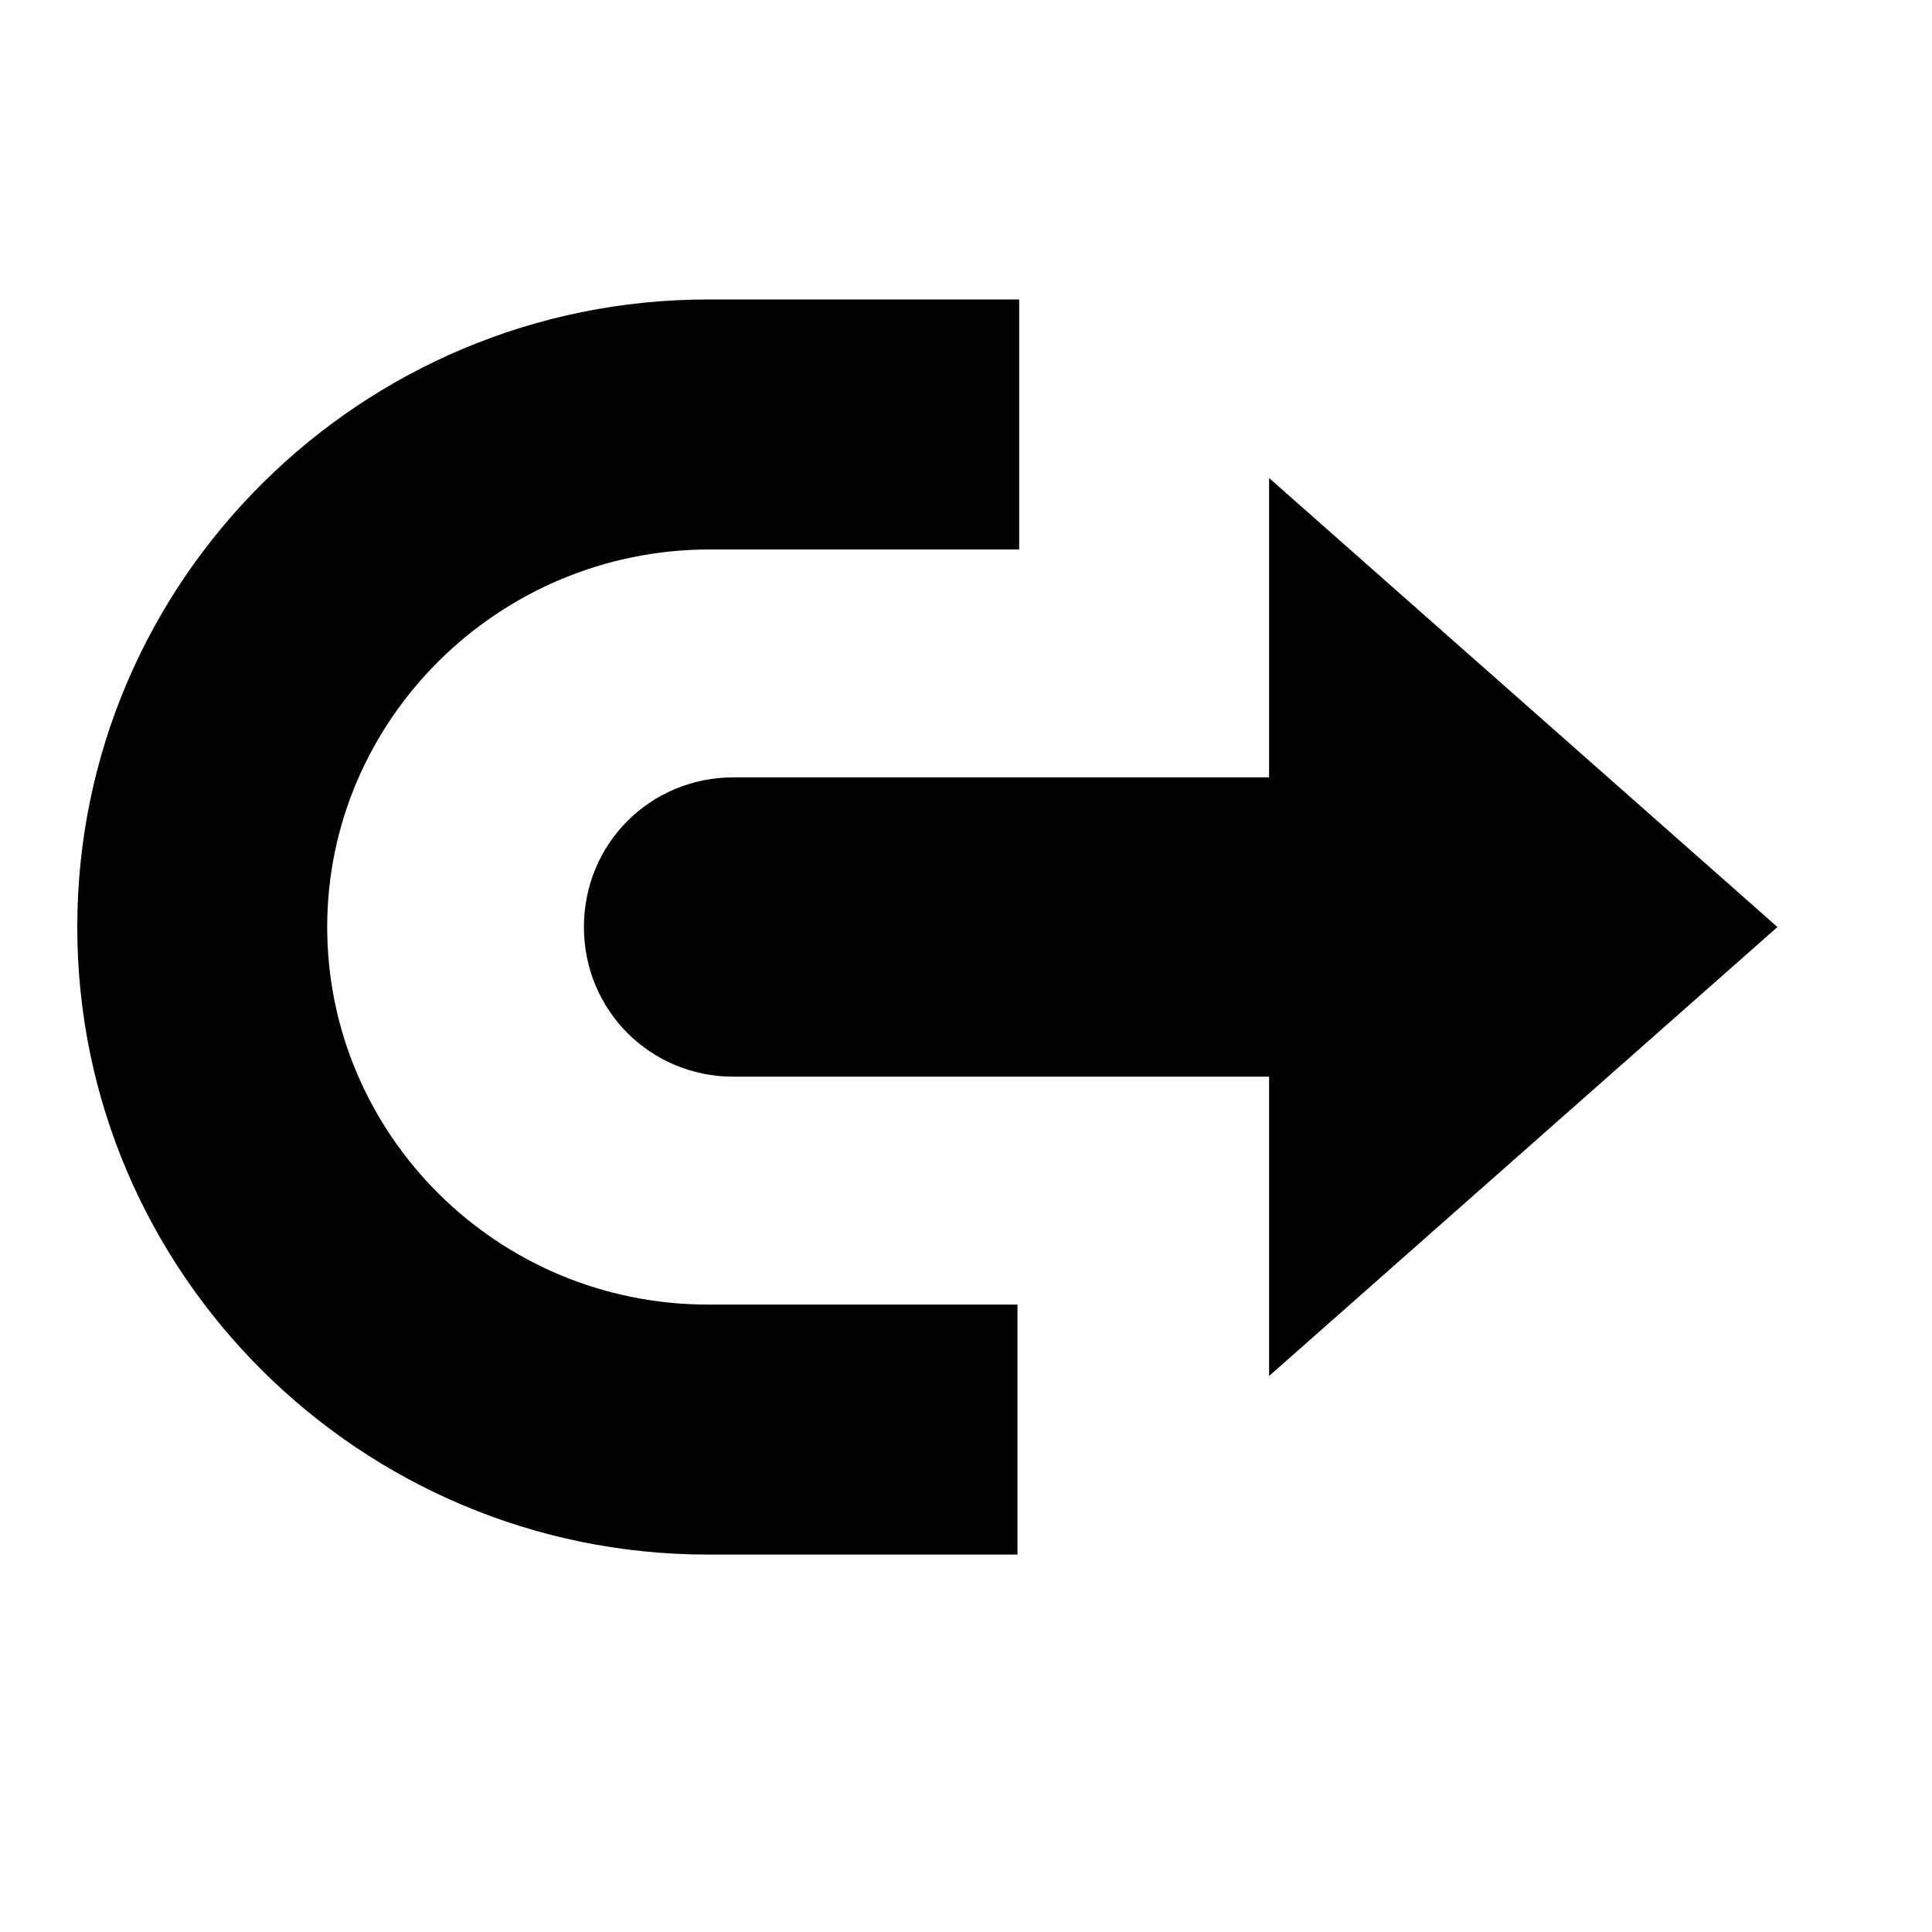 <svg viewBox="0 0 2000 2000" version="1.1" xmlns="http://www.w3.org/2000/svg" height="50pt" width="50pt">
    <path d="M338.72 959.646c0-214.788 177.76-390.843 396-390.843h320.32V310H732.96C373.92 310 80 600.493 80 959.646c0 359.15 293.92 649.647 652.96 649.647h320.32V1350.49H732.96c-218.24 0-394.24-176.055-394.24-390.844zm1501.28 0l-526.24-464.784v309.856h-554.4c-86.24 0-154.88 68.66-154.88 154.928s68.64 154.928 154.88 154.928h554.4v309.857L1840 959.653v-.007z" stroke="none" stroke-width="1" fill-rule="evenodd"/>
</svg>
